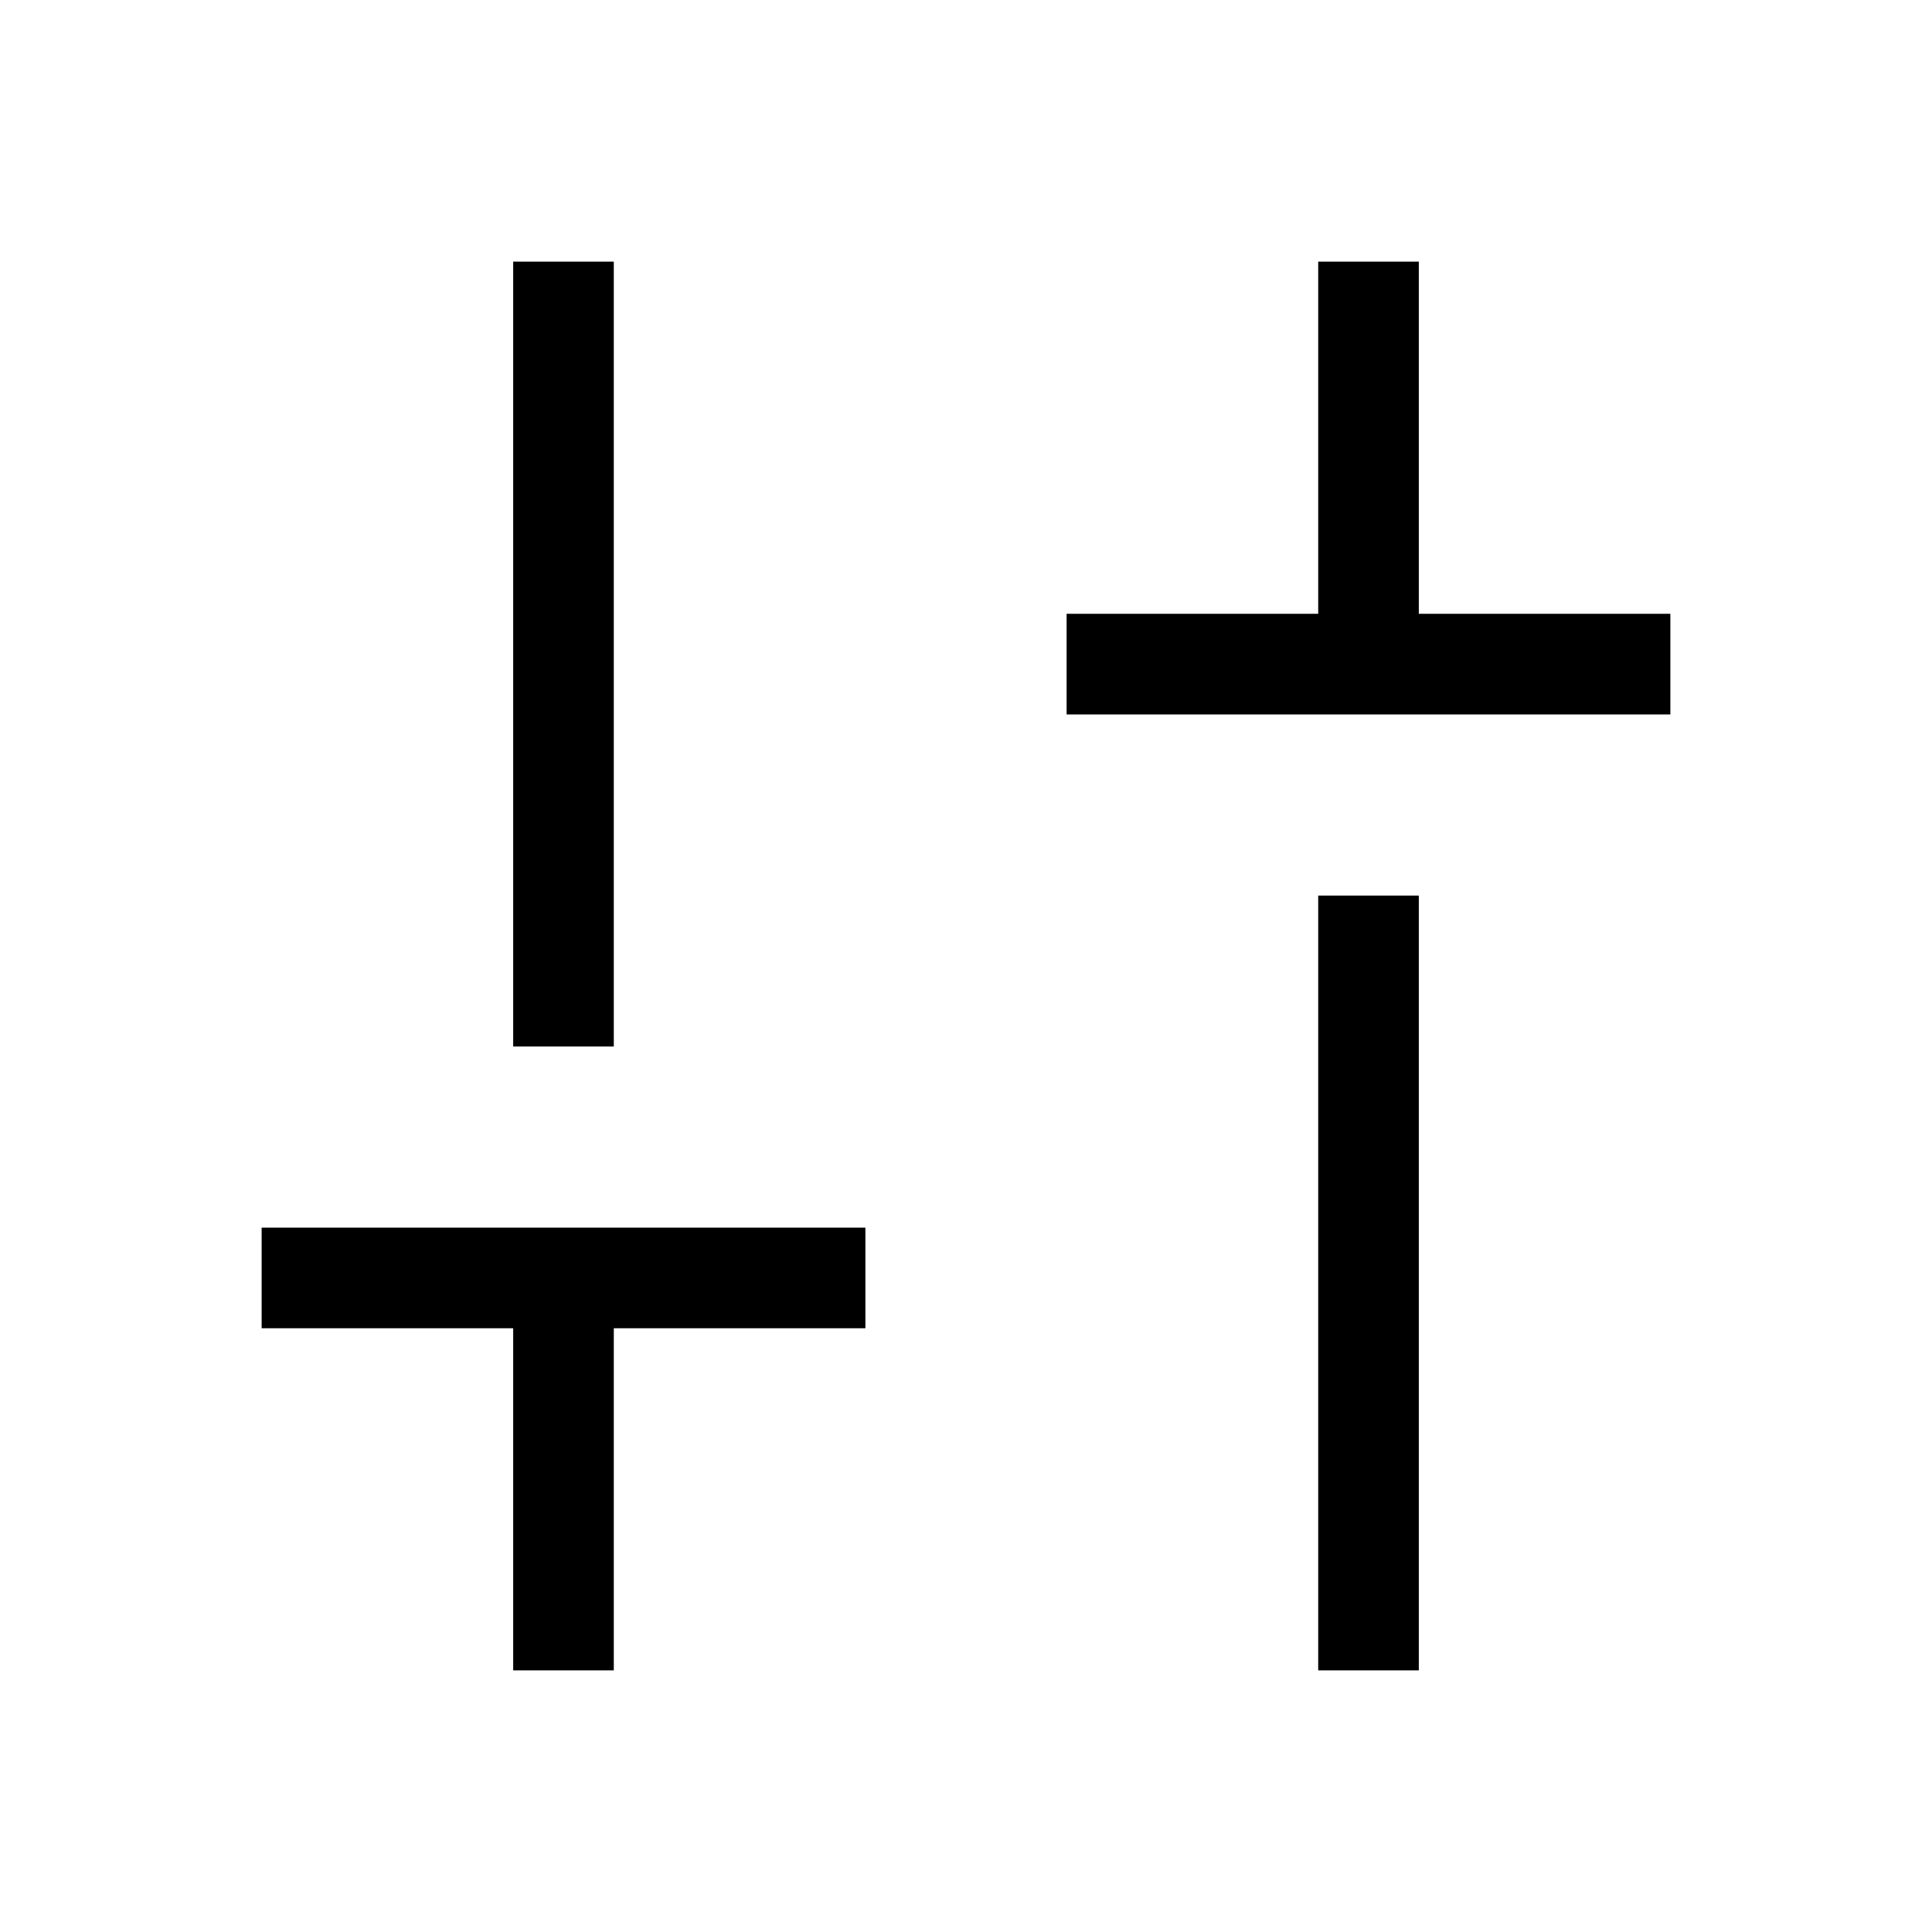 <svg xmlns="http://www.w3.org/2000/svg" viewBox="0 0 40 40"><path d="M22.083 14.792v-2.084h5.209V5.417h2.083v7.291h5.208v2.084Zm5.209 19.791V18.542h2.083v16.041Zm-16.667 0V27.5H5.417v-2.083h12.5V27.5h-5.209v7.083Zm0-12.916V5.417h2.083v16.25Z"/></svg>